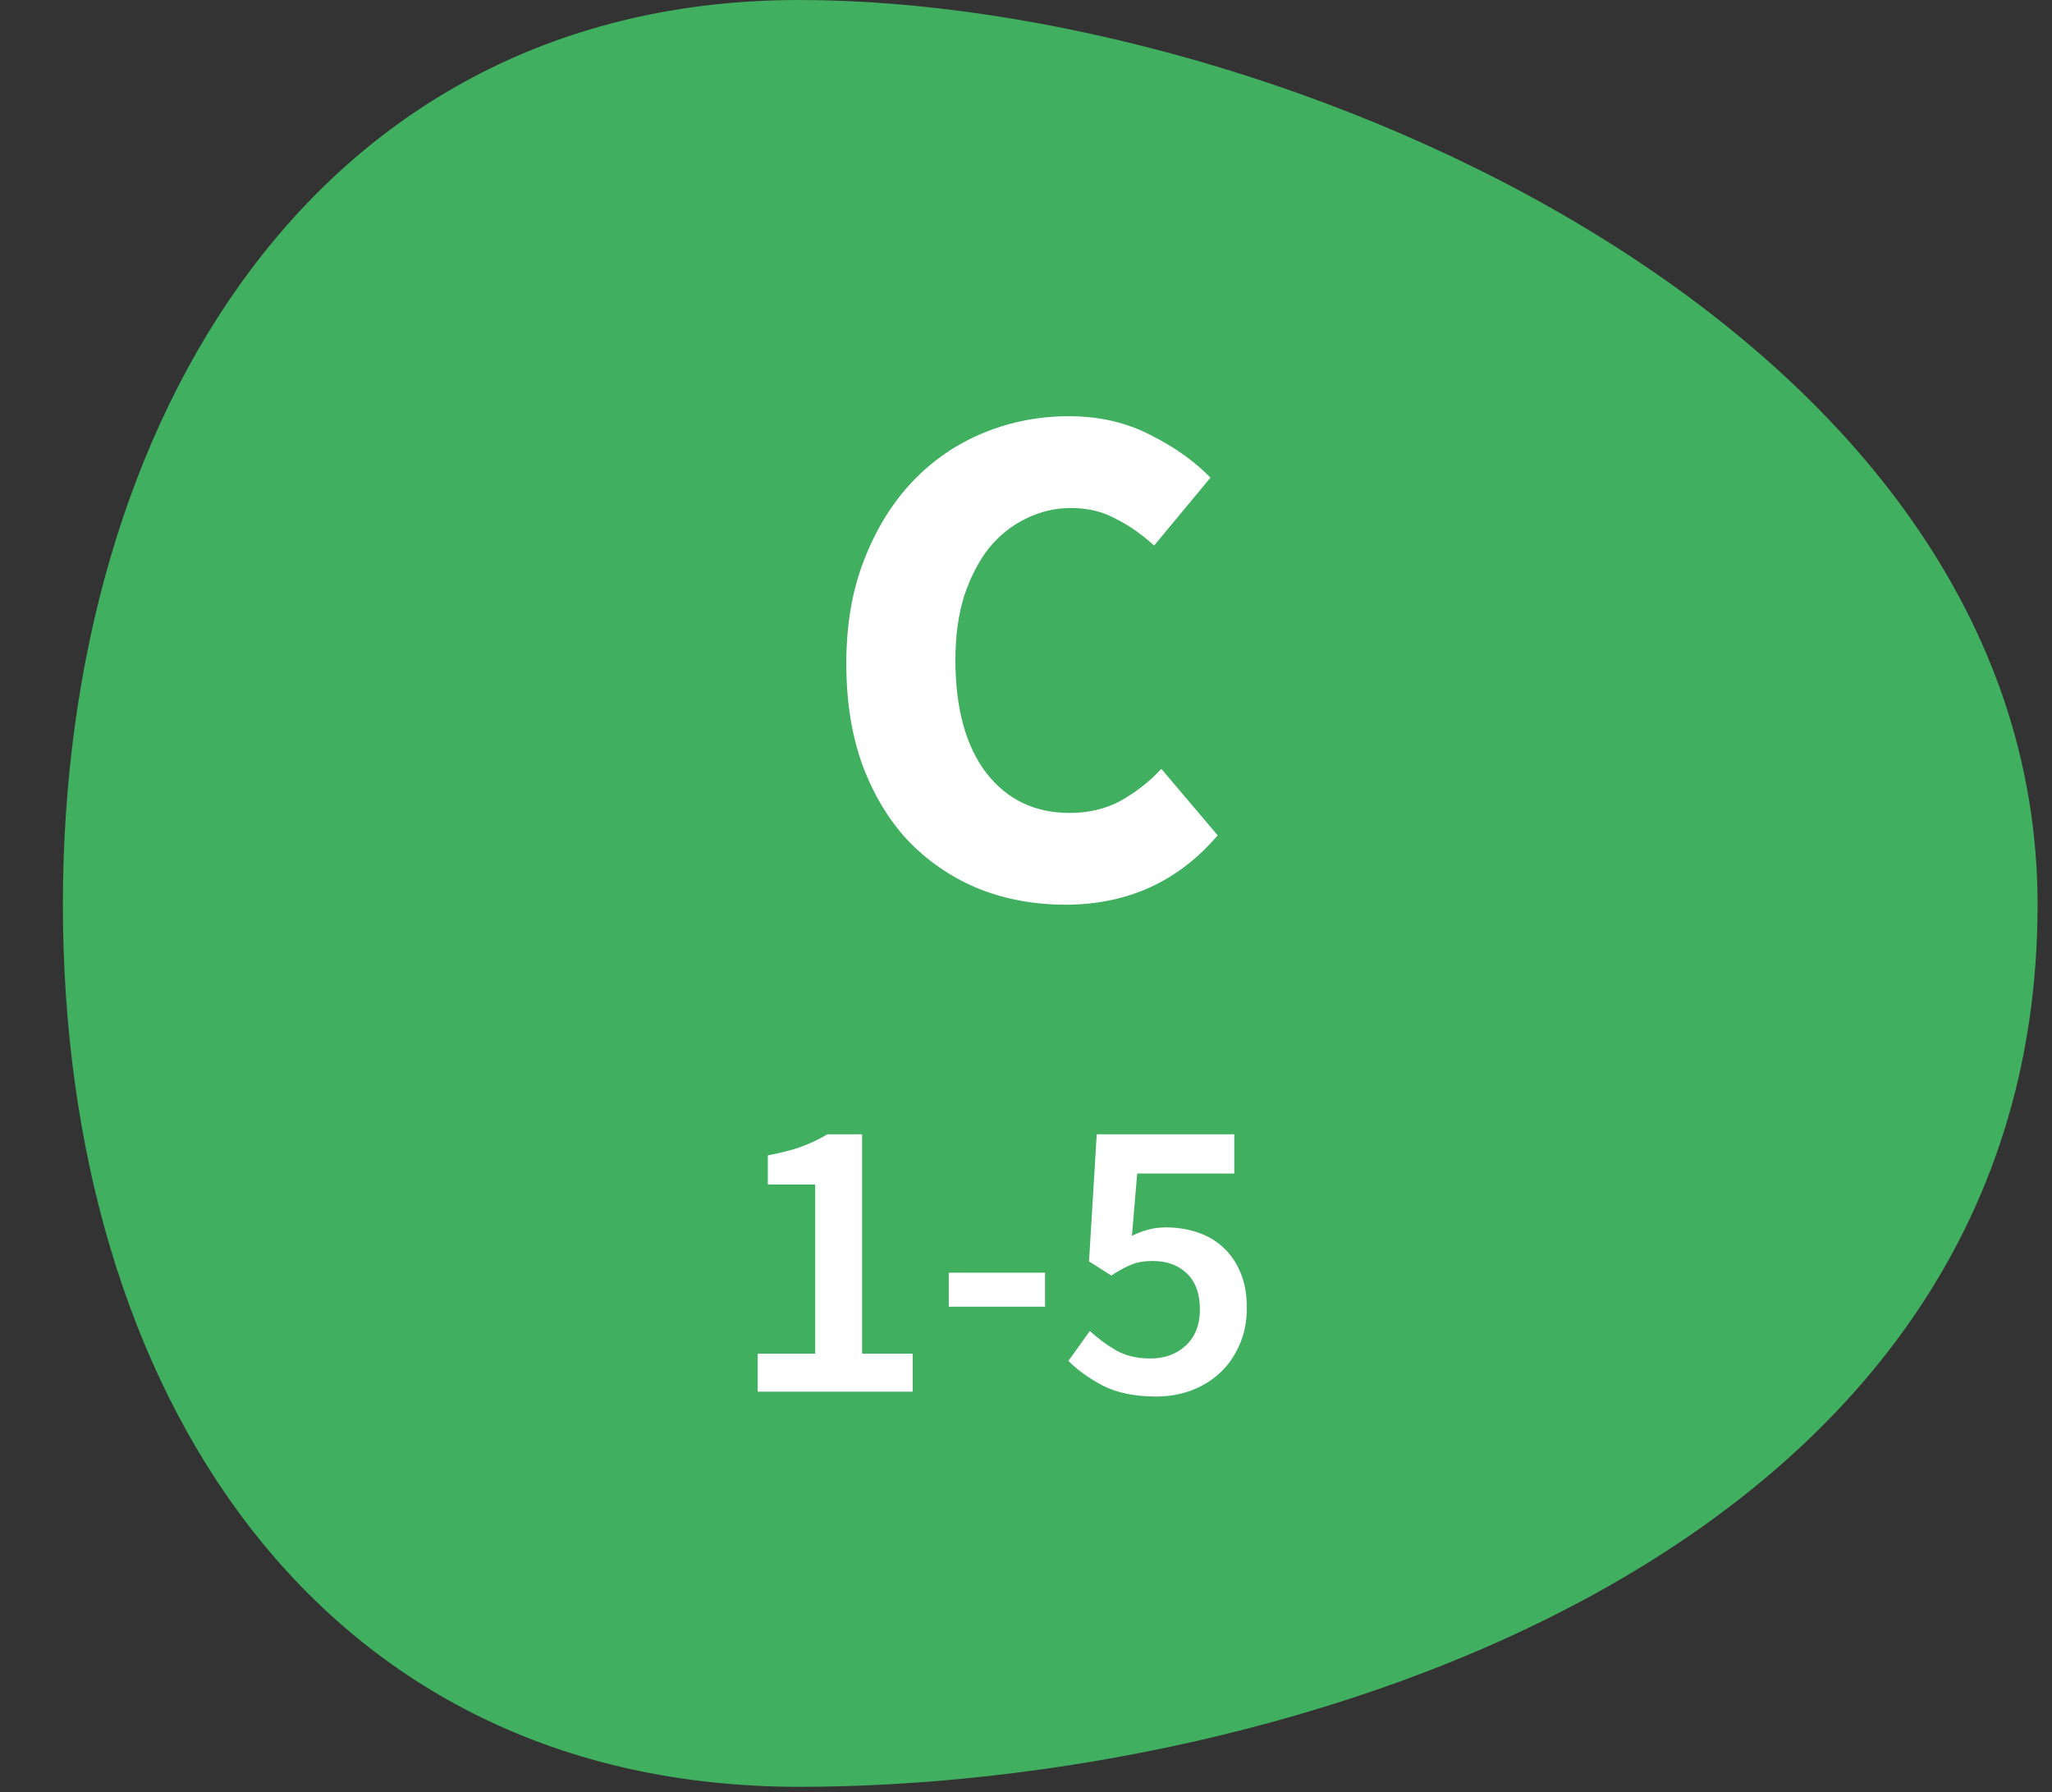 <svg width="142" height="124" viewBox="0 0 142 124" fill="none" xmlns="http://www.w3.org/2000/svg">
    <rect x="0" y="0" width="142" height="124" fill="#333333" stroke="none"/>
    <path d="M141.002 62.6C141.002 107.986 88.564 123.636 55.306 123.636C22.048 123.636 4.352 96.309 4.352 62.6C4.352 28.892 22.048 0 55.306 0C88.564 0 141.002 22.693 141.002 62.6Z" fill="#41AF60" />
    <path d="M52.435 96.295V93.663H56.411V81.959H53.135V79.943C54.031 79.775 54.797 79.579 55.431 79.355C56.084 79.112 56.691 78.823 57.251 78.487H59.659V93.663H63.159V96.295H52.435ZM65.655 90.415V88.063H72.319V90.415H65.655ZM80.01 96.631C78.573 96.631 77.359 96.388 76.37 95.903C75.399 95.399 74.587 94.82 73.934 94.167L75.418 92.095C75.959 92.599 76.566 93.047 77.238 93.439C77.91 93.812 78.694 93.999 79.59 93.999C80.598 93.999 81.419 93.7 82.054 93.103C82.707 92.506 83.034 91.666 83.034 90.583C83.034 89.519 82.735 88.698 82.138 88.119C81.541 87.54 80.747 87.251 79.758 87.251C79.179 87.251 78.694 87.335 78.302 87.503C77.91 87.652 77.443 87.904 76.902 88.259L75.362 87.279L75.894 78.487H85.414V81.203H78.694L78.33 85.515C78.703 85.328 79.067 85.188 79.422 85.095C79.795 84.983 80.215 84.927 80.682 84.927C81.447 84.927 82.166 85.039 82.838 85.263C83.529 85.487 84.126 85.832 84.63 86.299C85.134 86.747 85.535 87.326 85.834 88.035C86.133 88.726 86.282 89.547 86.282 90.499C86.282 91.47 86.105 92.338 85.75 93.103C85.414 93.868 84.957 94.512 84.378 95.035C83.799 95.558 83.127 95.959 82.362 96.239C81.615 96.5 80.831 96.631 80.01 96.631Z" fill="white" />
    <path d="M73.715 62.6C71.649 62.6 69.699 62.25 67.865 61.55C66.032 60.817 64.415 59.75 63.015 58.35C61.649 56.95 60.565 55.217 59.765 53.15C58.965 51.05 58.565 48.633 58.565 45.9C58.565 43.2 58.982 40.8 59.815 38.7C60.649 36.567 61.765 34.767 63.165 33.3C64.565 31.833 66.199 30.717 68.065 29.95C69.932 29.183 71.899 28.8 73.965 28.8C76.065 28.8 77.949 29.233 79.615 30.1C81.282 30.933 82.665 31.917 83.765 33.05L79.865 37.75C79.032 36.983 78.149 36.367 77.215 35.9C76.315 35.4 75.282 35.15 74.115 35.15C73.015 35.15 71.965 35.4 70.965 35.9C69.999 36.367 69.149 37.05 68.415 37.95C67.715 38.85 67.149 39.95 66.715 41.25C66.315 42.55 66.115 44.017 66.115 45.65C66.115 49.017 66.832 51.633 68.265 53.5C69.699 55.333 71.615 56.25 74.015 56.25C75.349 56.25 76.532 55.967 77.565 55.4C78.632 54.8 79.565 54.067 80.365 53.2L84.265 57.8C81.532 61 78.015 62.6 73.715 62.6Z" fill="white" />
</svg>